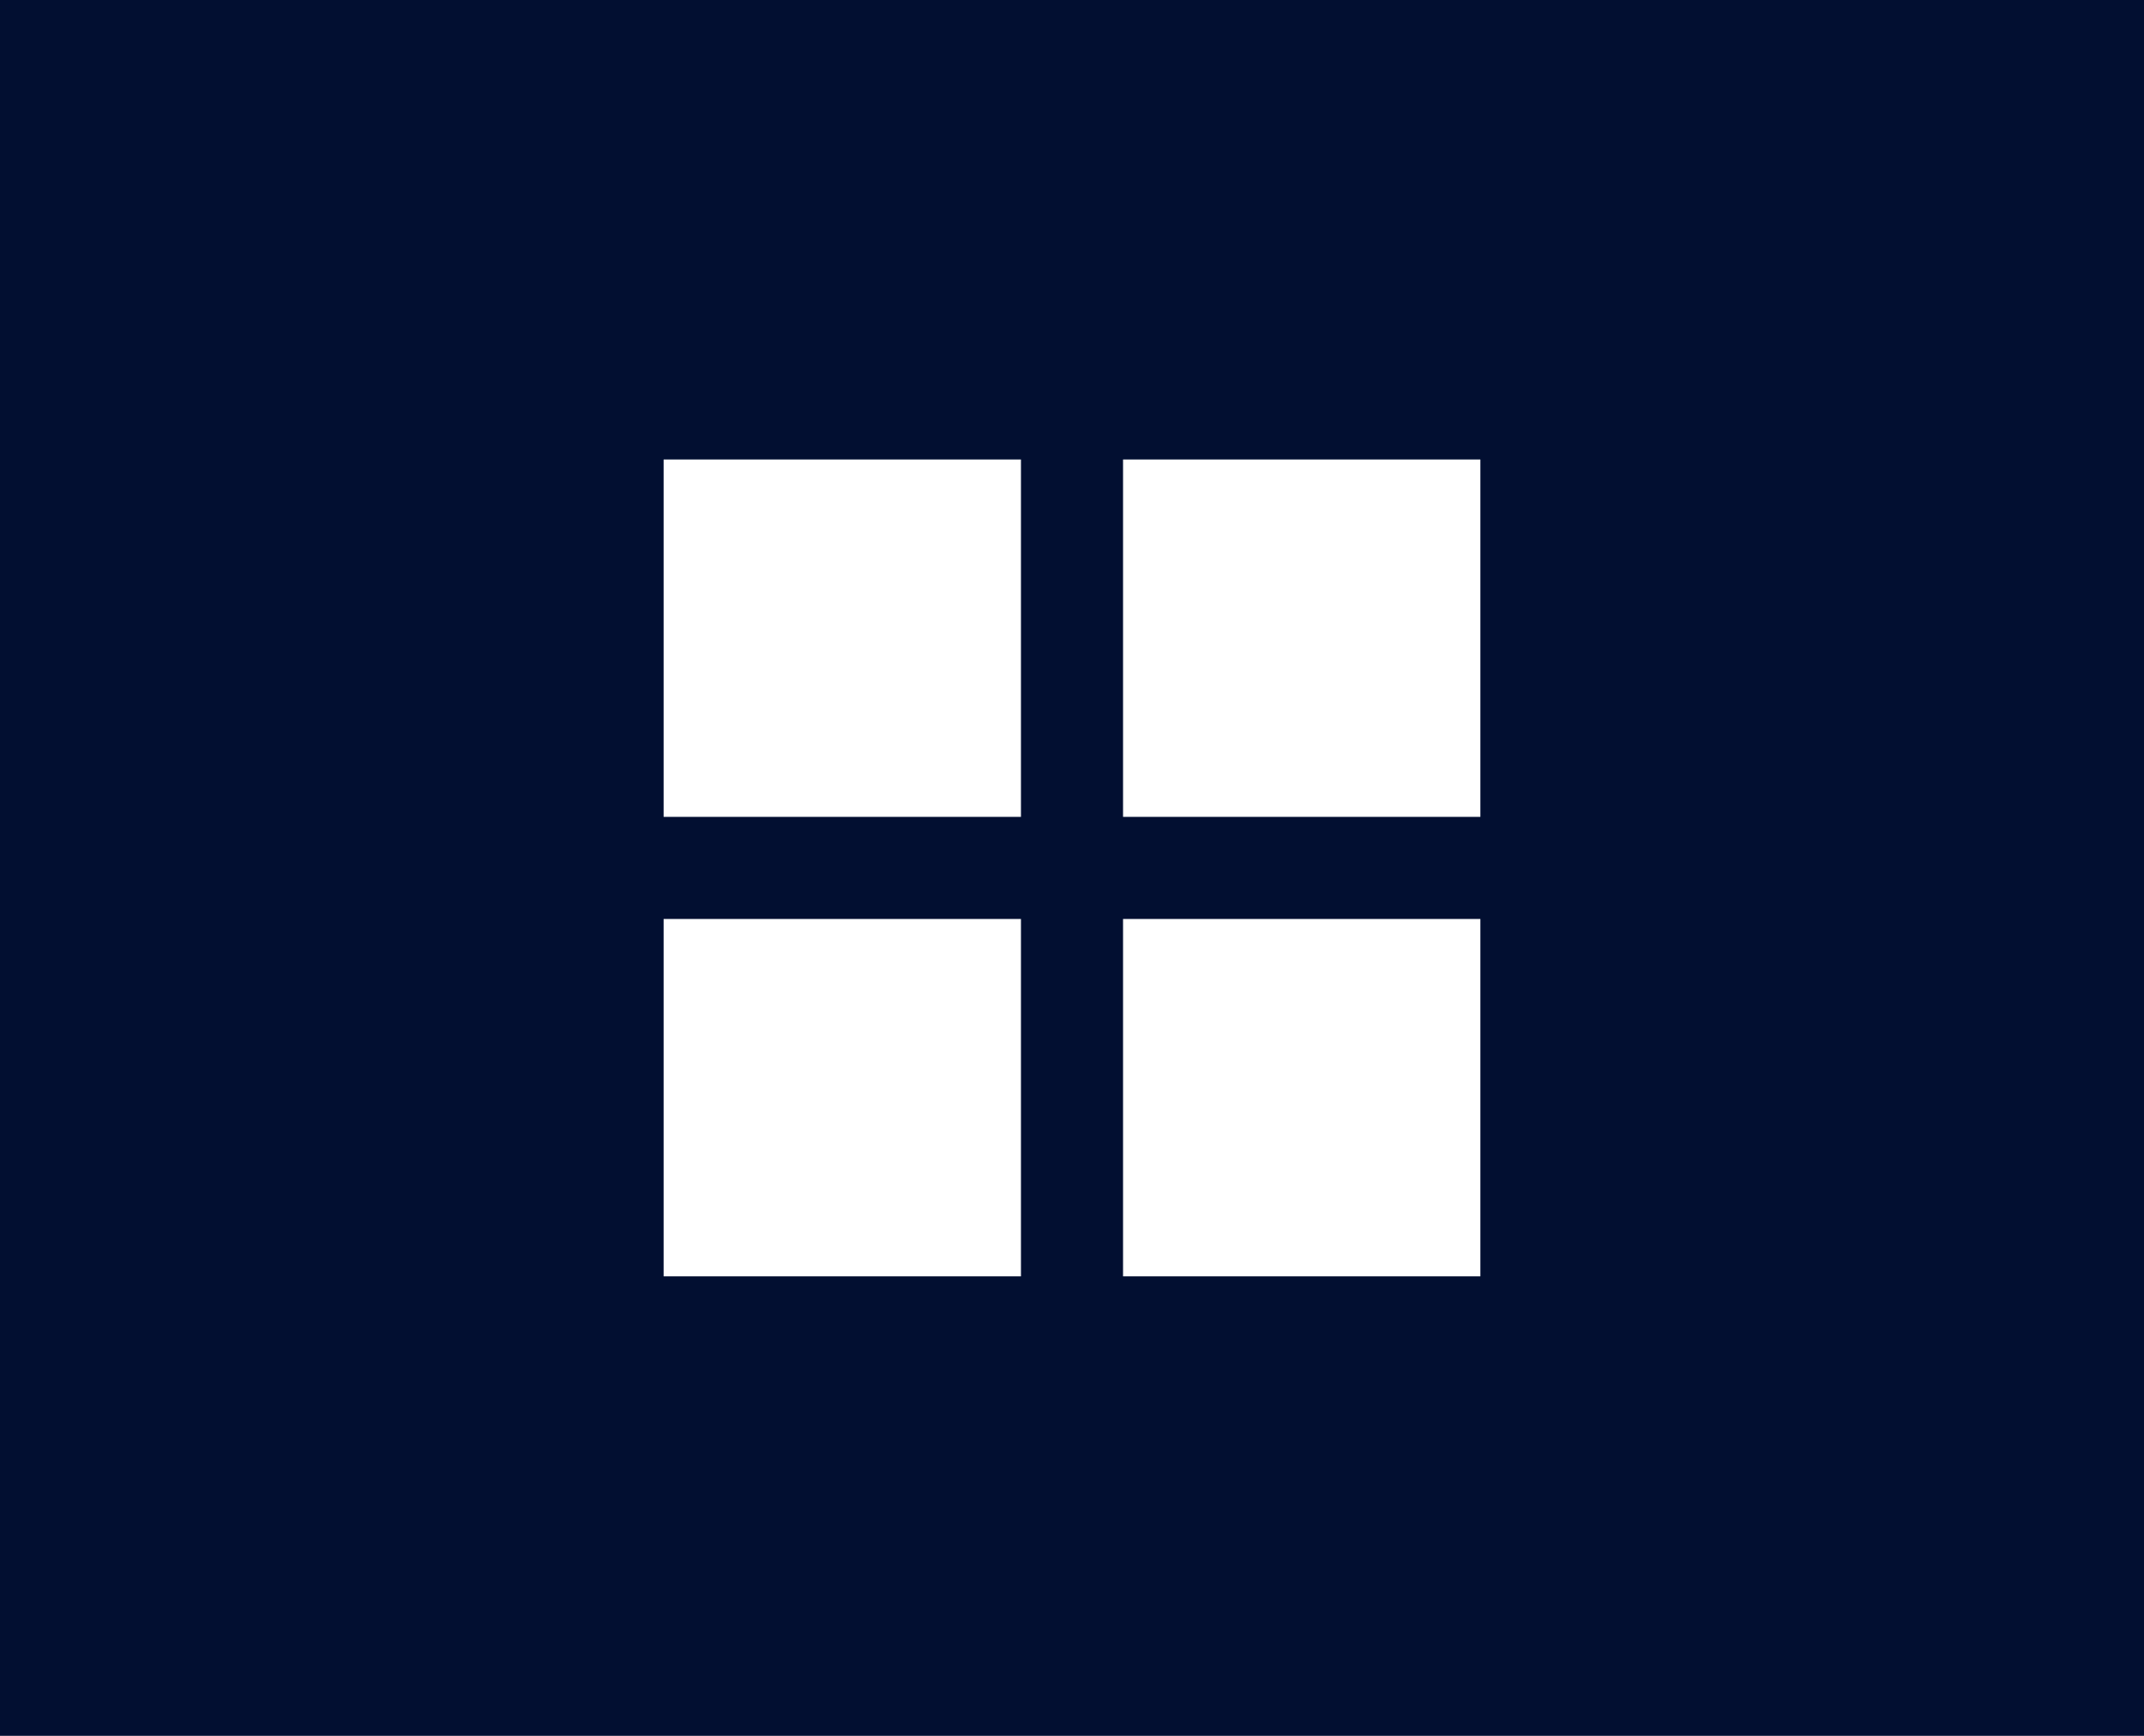 <svg width="42" height="34" viewBox="0 0 42 34" fill="none" xmlns="http://www.w3.org/2000/svg">
<rect width="42" height="34" fill="#020F31"/>
<rect x="13" y="9" width="7" height="7" fill="white"/>
<rect x="22" y="9" width="7" height="7" fill="white"/>
<rect x="22" y="18" width="7" height="7" fill="white"/>
<rect x="13" y="18" width="7" height="7" fill="white"/>
</svg>
